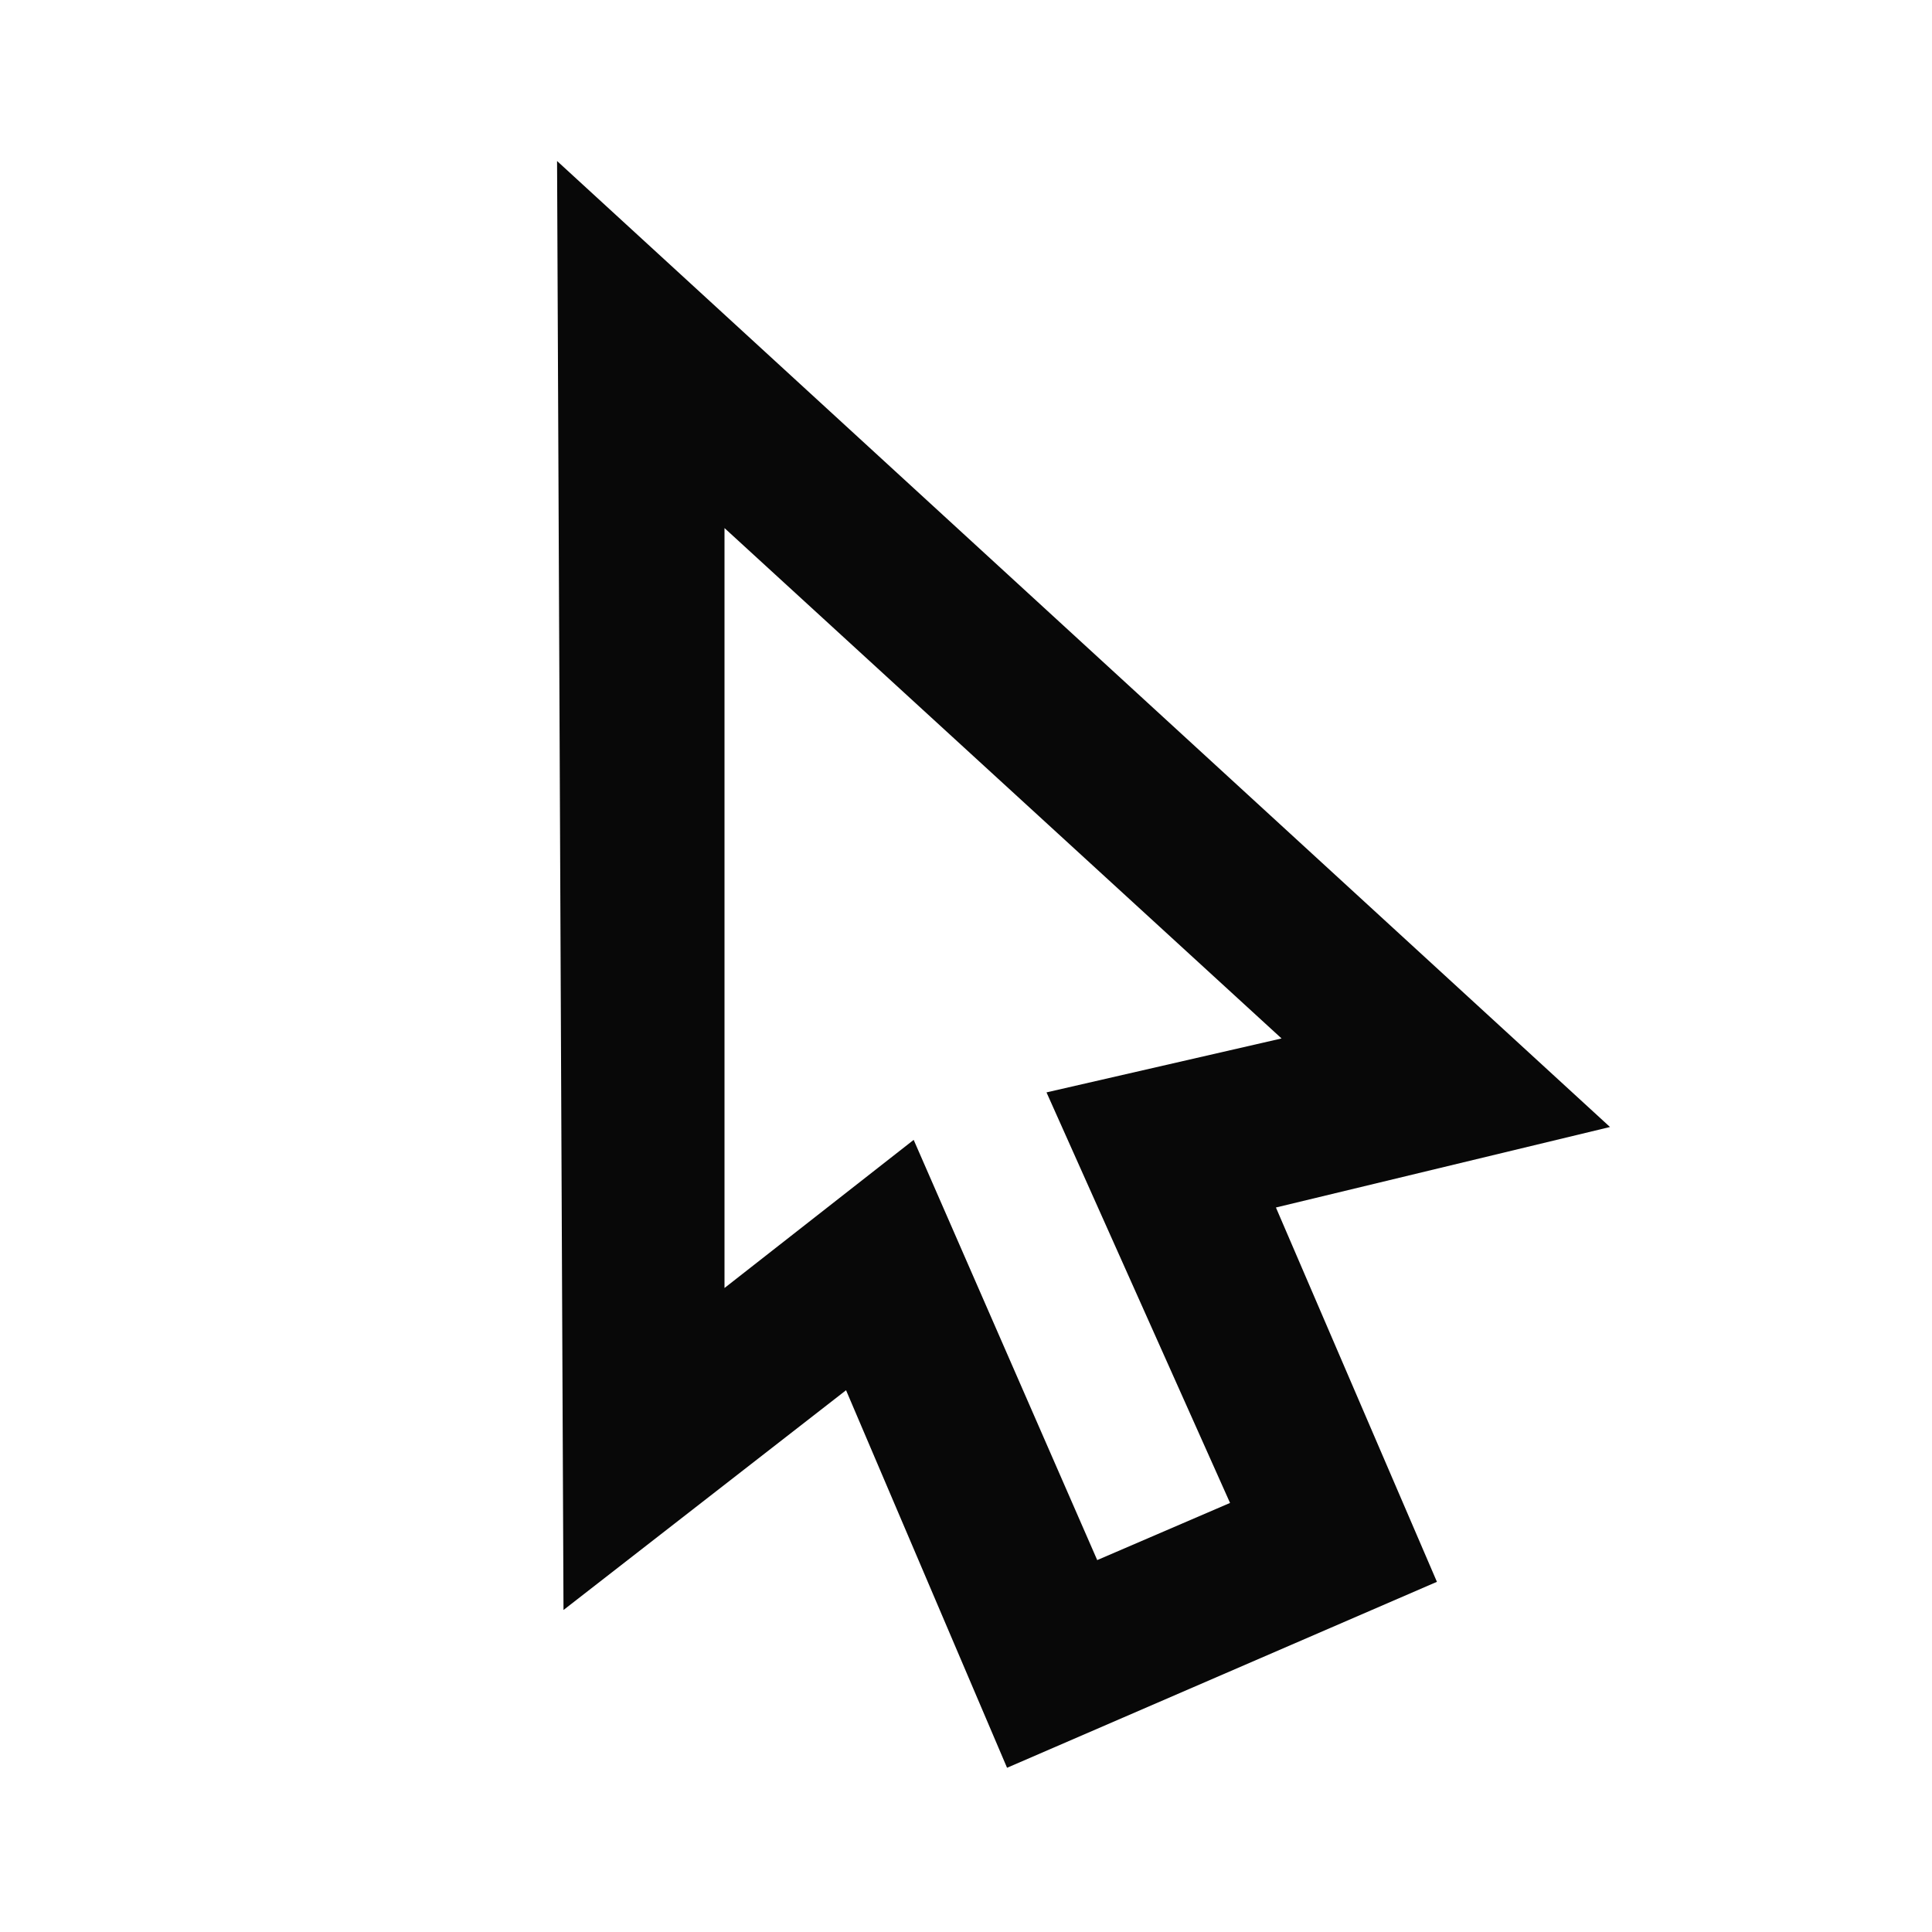 <svg id="EXPORT" xmlns="http://www.w3.org/2000/svg" width="24" height="24" viewBox="0 0 24 24"><defs><style>.cls-1{fill:#080808;}</style></defs><title>pointer_outline</title><path class="cls-1" d="M9,6.56l6.92,6.34L13,13.57l2.28,5.1-1.65.71-2.28-5.22L9,16,9,6.56M6.92,2,7,20l3.51-2.73,2,4.69,5.34-2.31-2-4.65L20,14Z"/></svg>